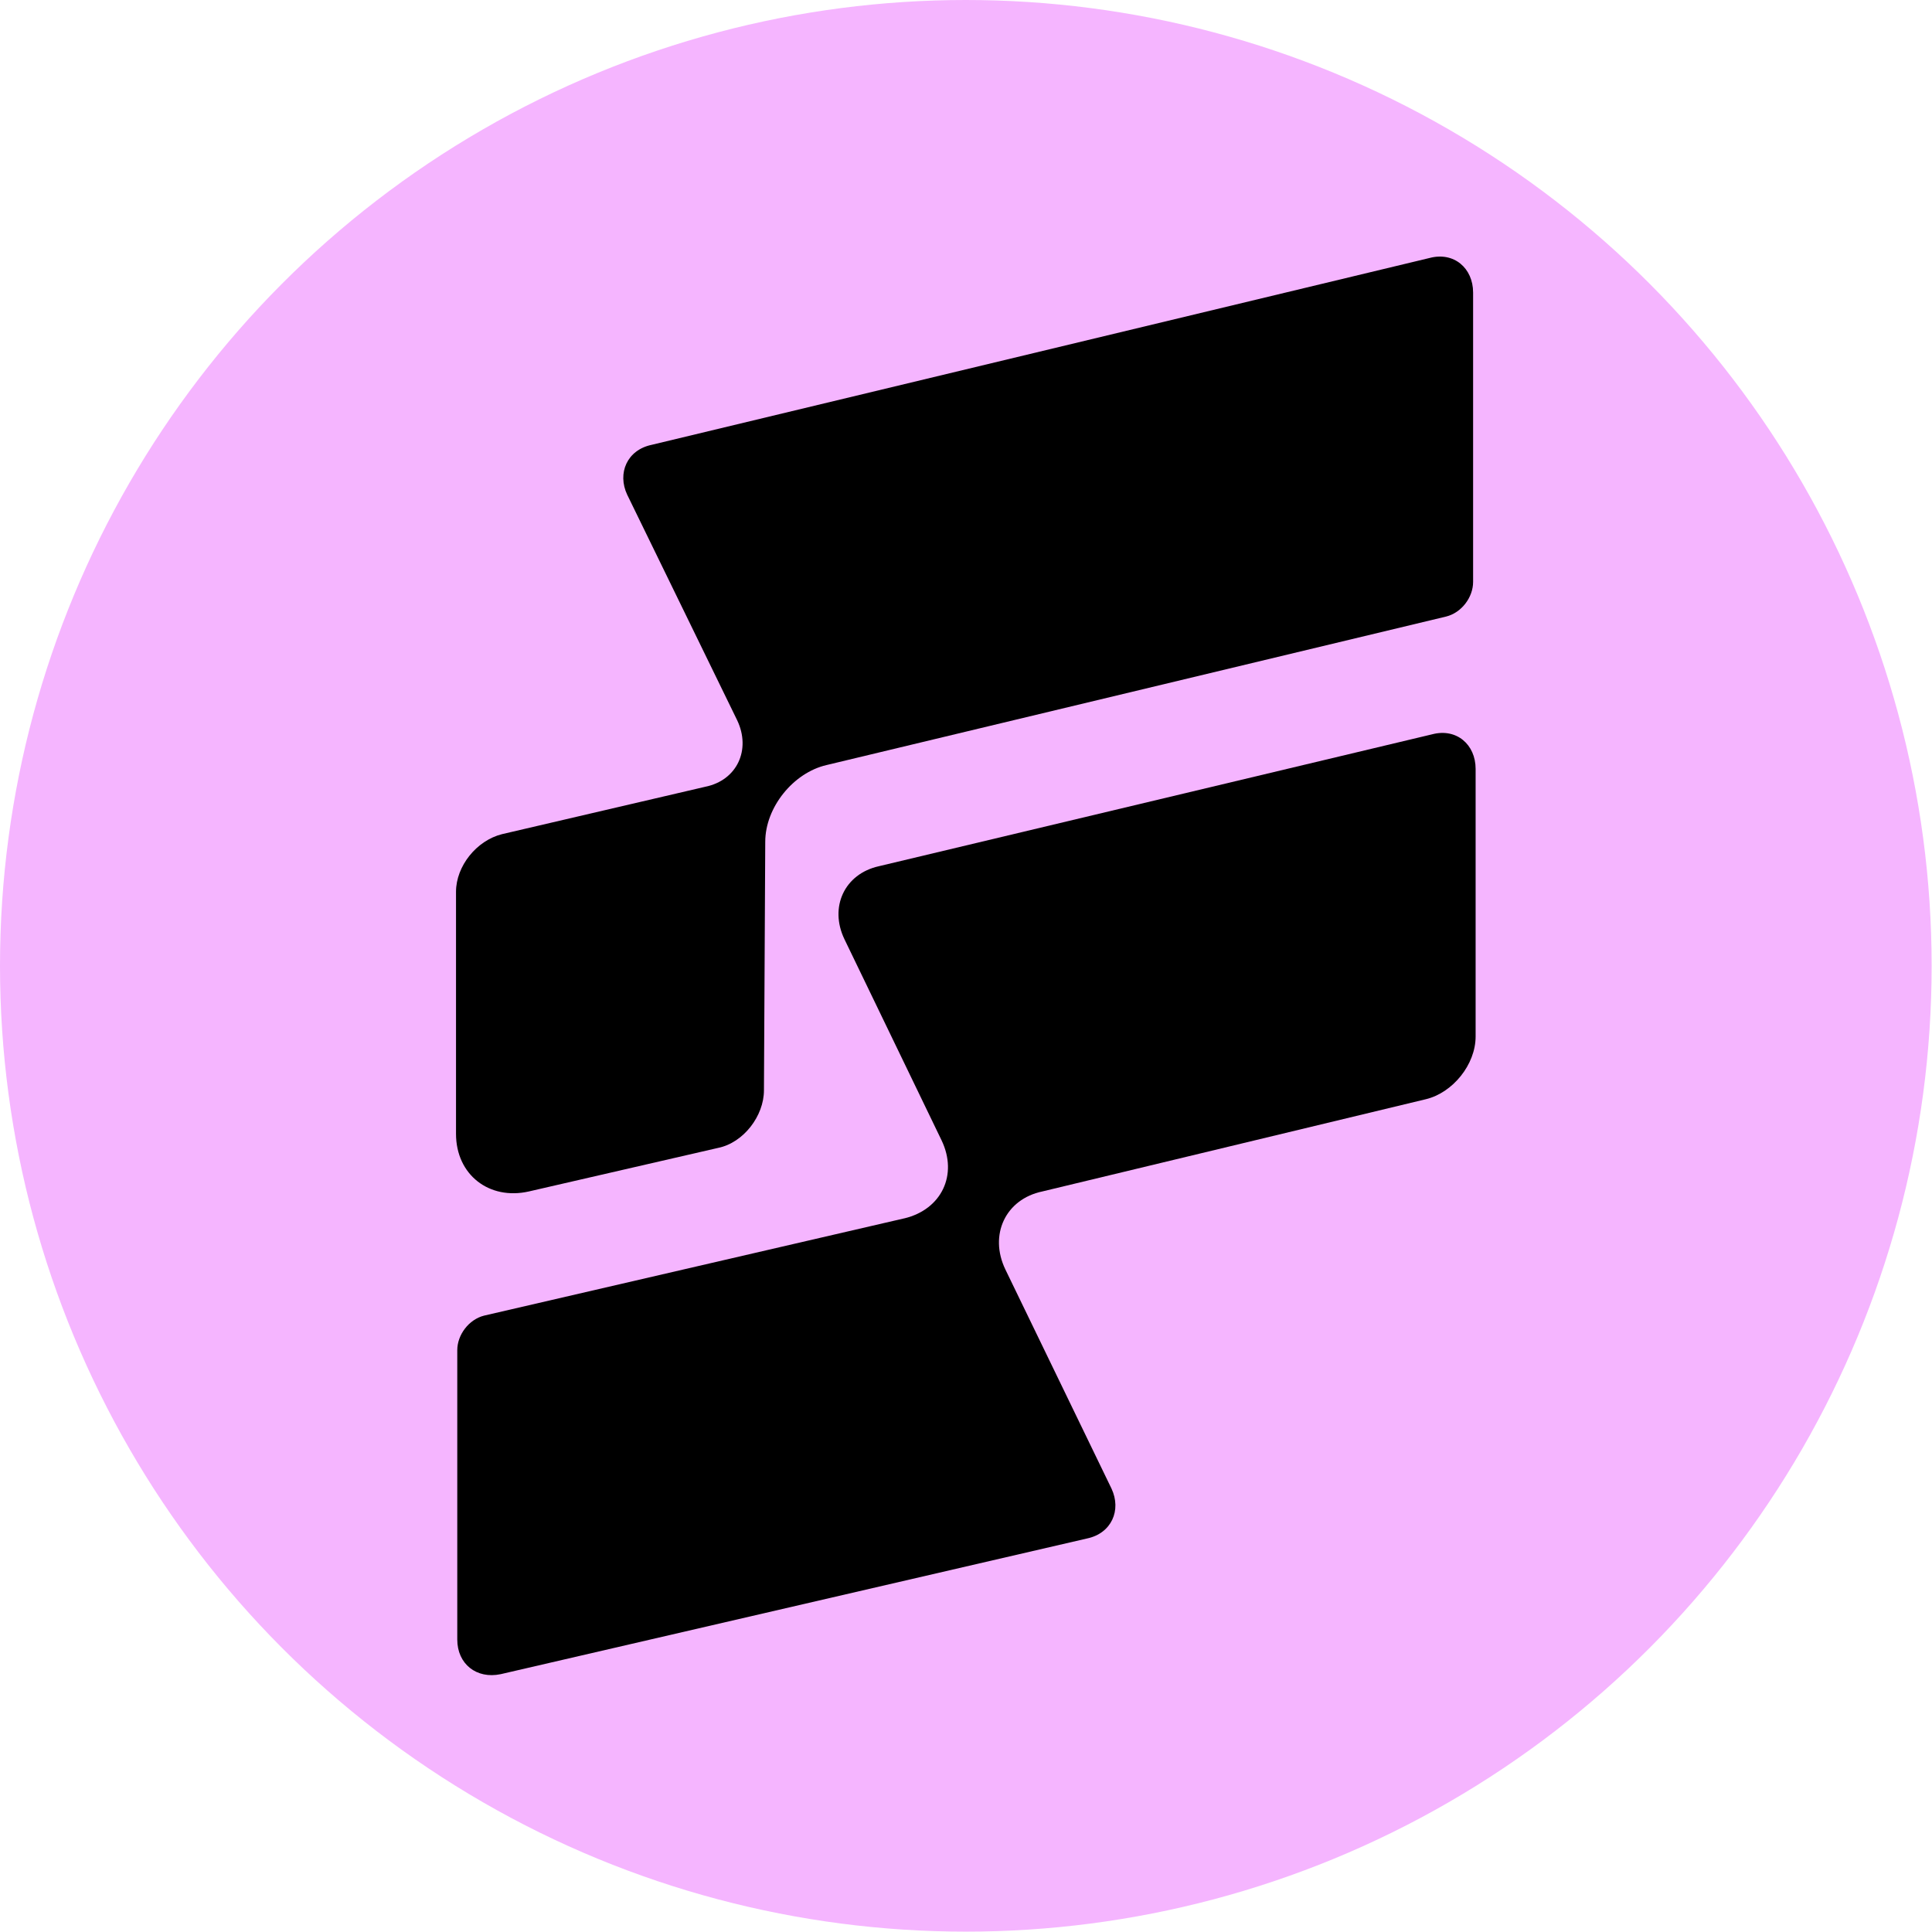 <?xml version="1.0" encoding="UTF-8" standalone="no"?>
<!-- Created with Inkscape (http://www.inkscape.org/) -->

<svg
   width="128"
   height="128"
   viewBox="0 0 33.867 33.867"
   version="1.1"
   id="svg4195"
   inkscape:export-filename="oasis.svg"
   inkscape:export-xdpi="96"
   inkscape:export-ydpi="96"
   sodipodi:docname="godwoken.svg"
   xmlns:inkscape="http://www.inkscape.org/namespaces/inkscape"
   xmlns:sodipodi="http://sodipodi.sourceforge.net/DTD/sodipodi-0.dtd"
   xmlns="http://www.w3.org/2000/svg"
   xmlns:svg="http://www.w3.org/2000/svg">
  <sodipodi:namedview
     id="namedview4197"
     pagecolor="#ffffff"
     bordercolor="#000000"
     borderopacity="0.25"
     inkscape:showpageshadow="2"
     inkscape:pageopacity="0.0"
     inkscape:pagecheckerboard="0"
     inkscape:deskcolor="#d1d1d1"
     inkscape:document-units="mm"
     showgrid="false" />
  <defs
     id="defs4192" />
  <g
     inkscape:label="Layer 1"
     inkscape:groupmode="layer"
     id="layer1"
     transform="scale(0.711)">
    <circle
       style="fill:#f5b5ff;fill-opacity:1;stroke-width:0;stroke-linejoin:bevel;stroke-opacity:0.685"
       id="path4316"
       cx="23.812"
       cy="23.812"
       r="23.812" />
    <path
       d="m 22.3,30.037 -10.364,2.399 c -0.378,0.095 -0.662,0.474 -0.662,0.852 v 7.135 c 0,0.6 0.473,0.979 1.071,0.853 l 14.459,-3.346 c 0.599,-0.127 0.851,-0.695 0.599,-1.231 l -2.615,-5.399 c -0.41,-0.852 0,-1.736 0.914,-1.926 l 9.451,-2.273 c 0.662,-0.158 1.228,-0.852 1.228,-1.547 v -6.598 c 0,-0.6 -0.472,-1.01 -1.071,-0.852 l -13.64,3.252 c -0.851,0.189 -1.229,1.01 -0.851,1.799 l 2.394,4.957 c 0.41,0.852 0,1.705 -0.914,1.926 z"
       fill="#000000"
       id="path239"
       style="stroke-width:0.273" />
    <path
       d="m 15.465,12.2 2.709,5.556 c 0.347,0.726 0,1.484 -0.788,1.642 l -5.009,1.168 c -0.63,0.158 -1.134,0.789 -1.134,1.421 v 5.967 c 0,1.01 0.819,1.642 1.796,1.421 l 4.662,-1.073 c 0.63,-0.126 1.134,-0.789 1.134,-1.421 l 0.032,-6.125 c 0,-0.852 0.693,-1.705 1.512,-1.894 l 15.278,-3.662 c 0.378,-0.095 0.662,-0.474 0.662,-0.852 V 7.212 c 0,-0.6 -0.472,-1.01 -1.071,-0.852 L 16.063,10.968 c -0.599,0.126 -0.851,0.695 -0.599,1.231 z"
       fill="#000000"
       id="path241"
       style="stroke-width:0.273" />
  </g>
</svg>
